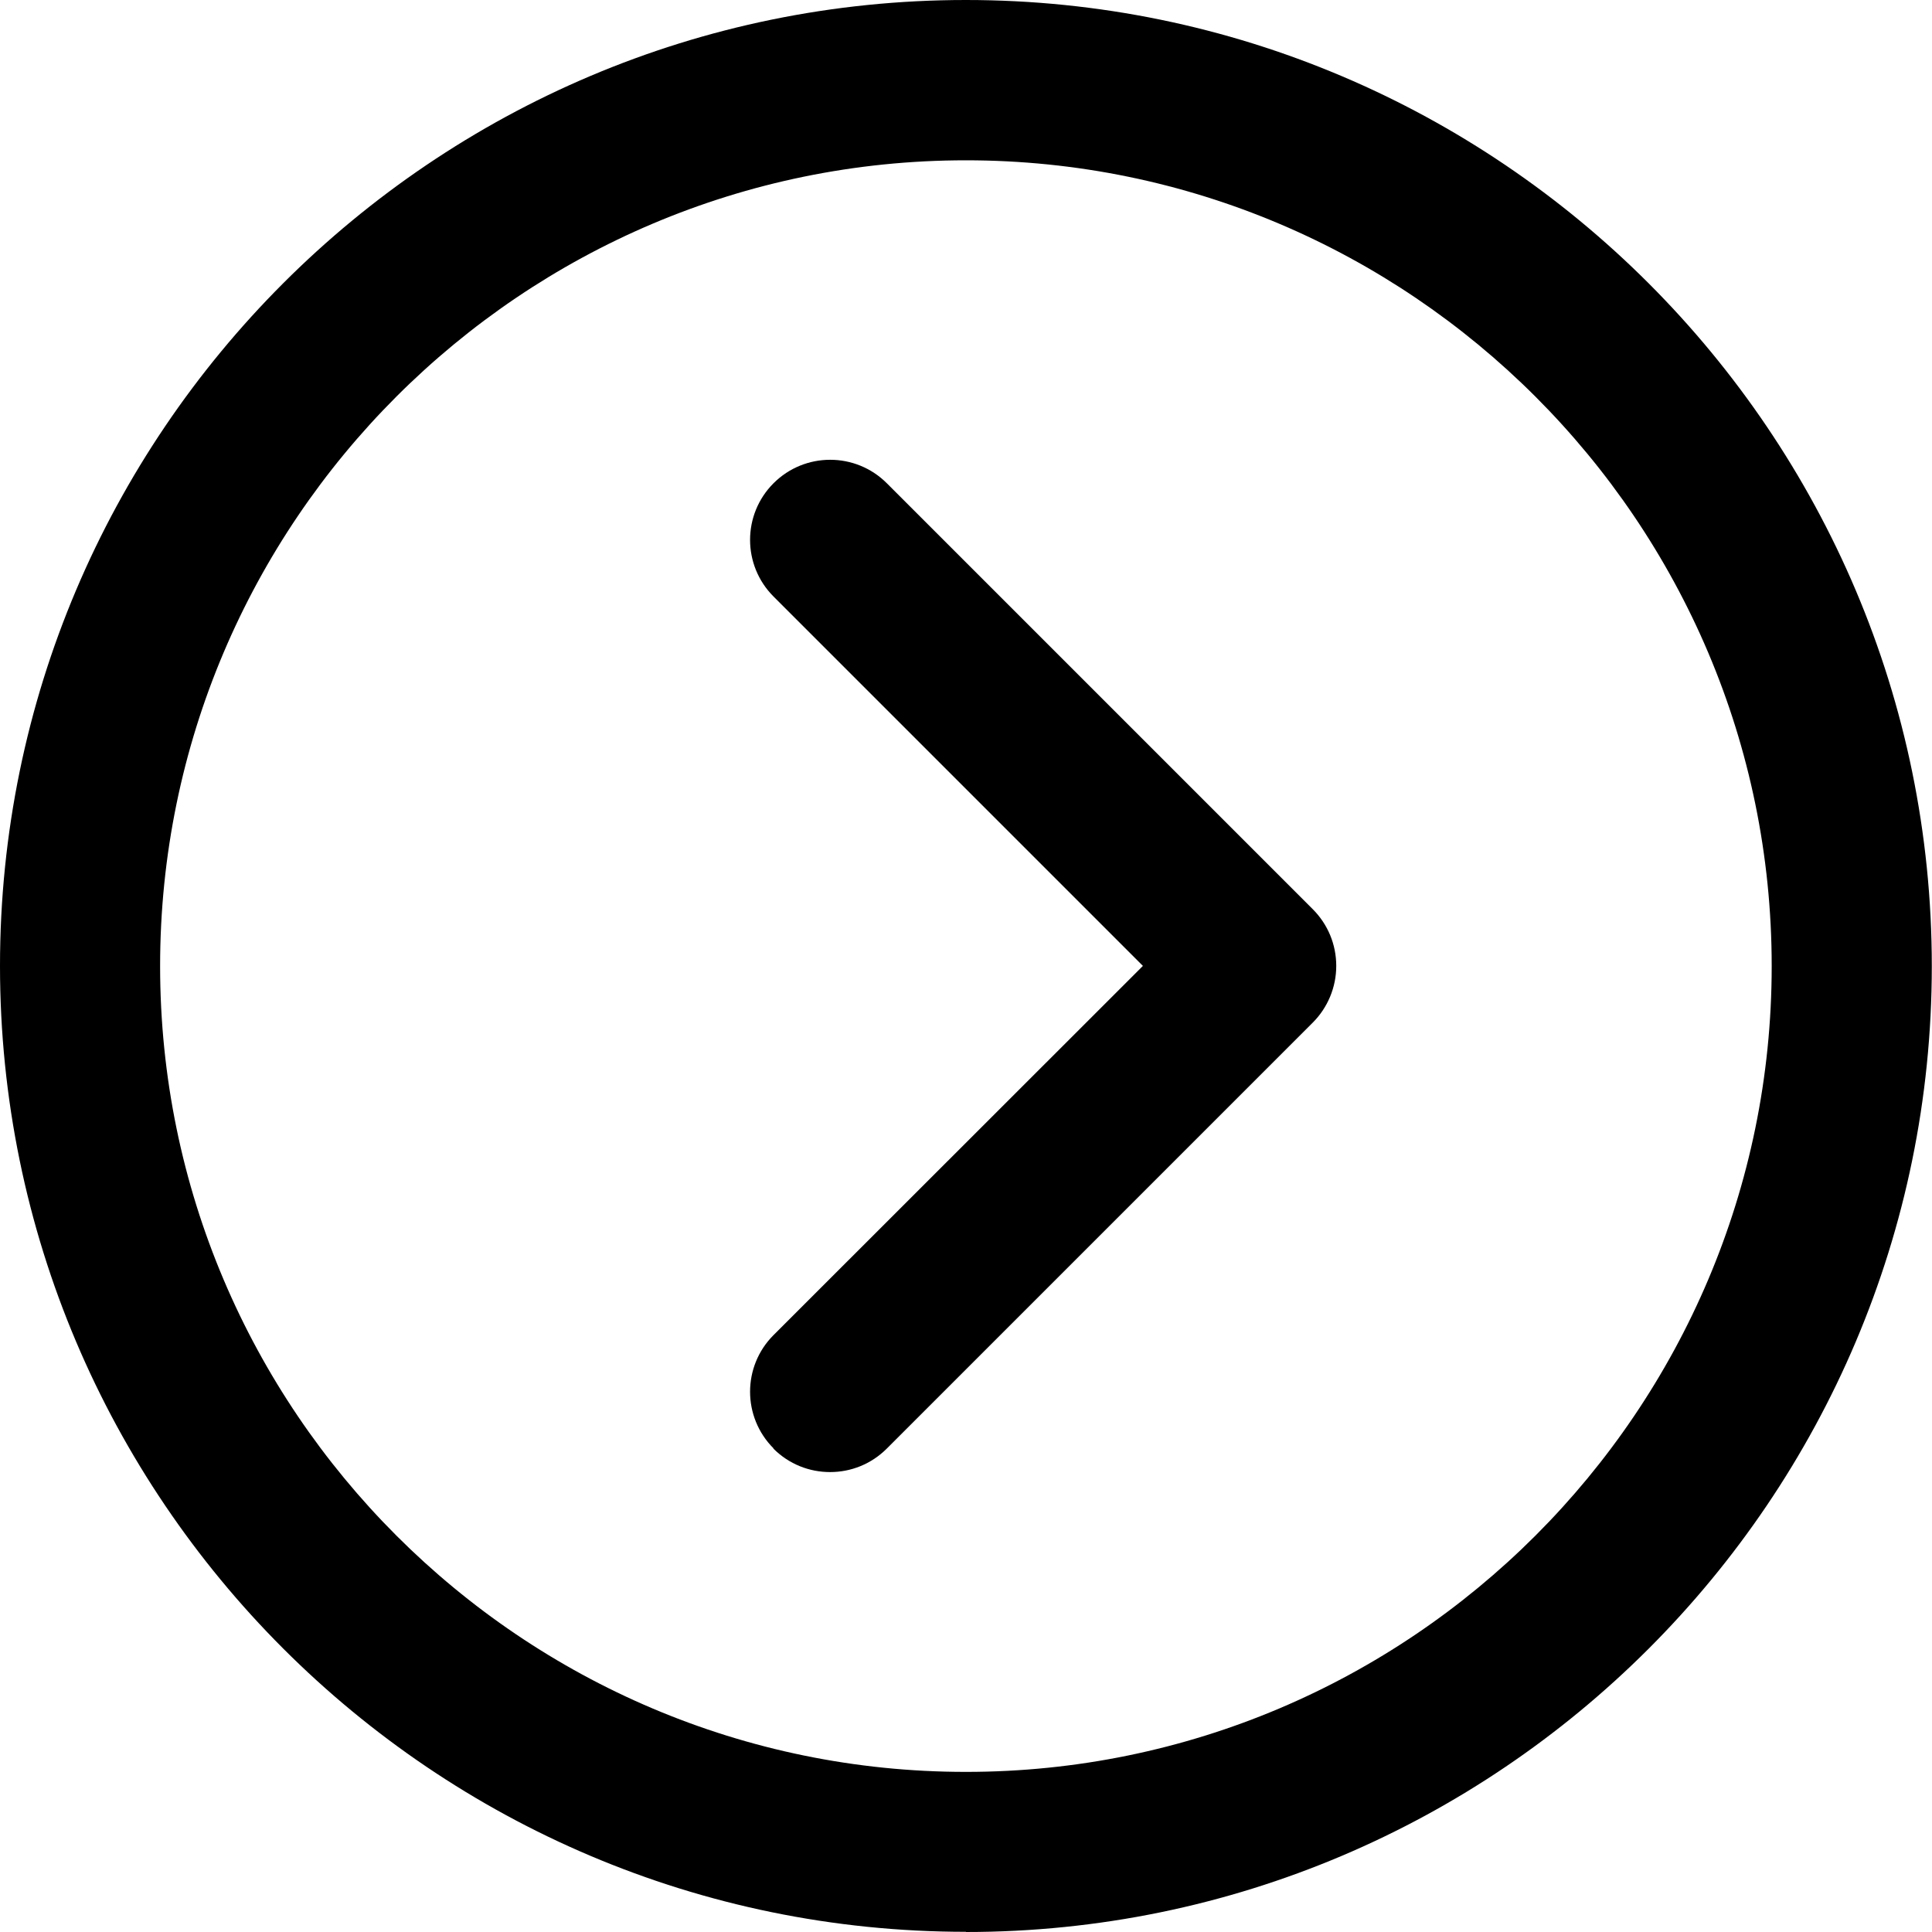 <?xml version="1.0" encoding="UTF-8"?>
<svg id="_레이어_2" data-name="레이어 2" xmlns="http://www.w3.org/2000/svg" viewBox="0 0 99.43 99.43">
  <g id="_迹_1" data-name="卵迹_1">
    <g>
      <path d="m39.8,74.55c.81.81,1.86,1.21,2.92,1.21s2.11-.4,2.92-1.21l21.92-21.92c.77-.77,1.21-1.82,1.21-2.92s-.43-2.14-1.21-2.92l-21.92-21.92c-1.61-1.61-4.22-1.61-5.83,0-1.61,1.61-1.61,4.22,0,5.83l19.01,19.01-19.01,19c-1.61,1.61-1.61,4.22,0,5.83Z"/>
      <path d="m49.71,99.43c27.41,0,49.71-22.3,49.71-49.71S77.13,0,49.71,0C22.3,0,0,22.3,0,49.71s22.3,49.71,49.71,49.71Zm0-91.18c22.86,0,41.47,18.6,41.47,41.47s-18.6,41.47-41.47,41.47c-22.86,0-41.47-18.6-41.47-41.47S26.85,8.25,49.71,8.25Z"/>
    </g>
  </g>
</svg>